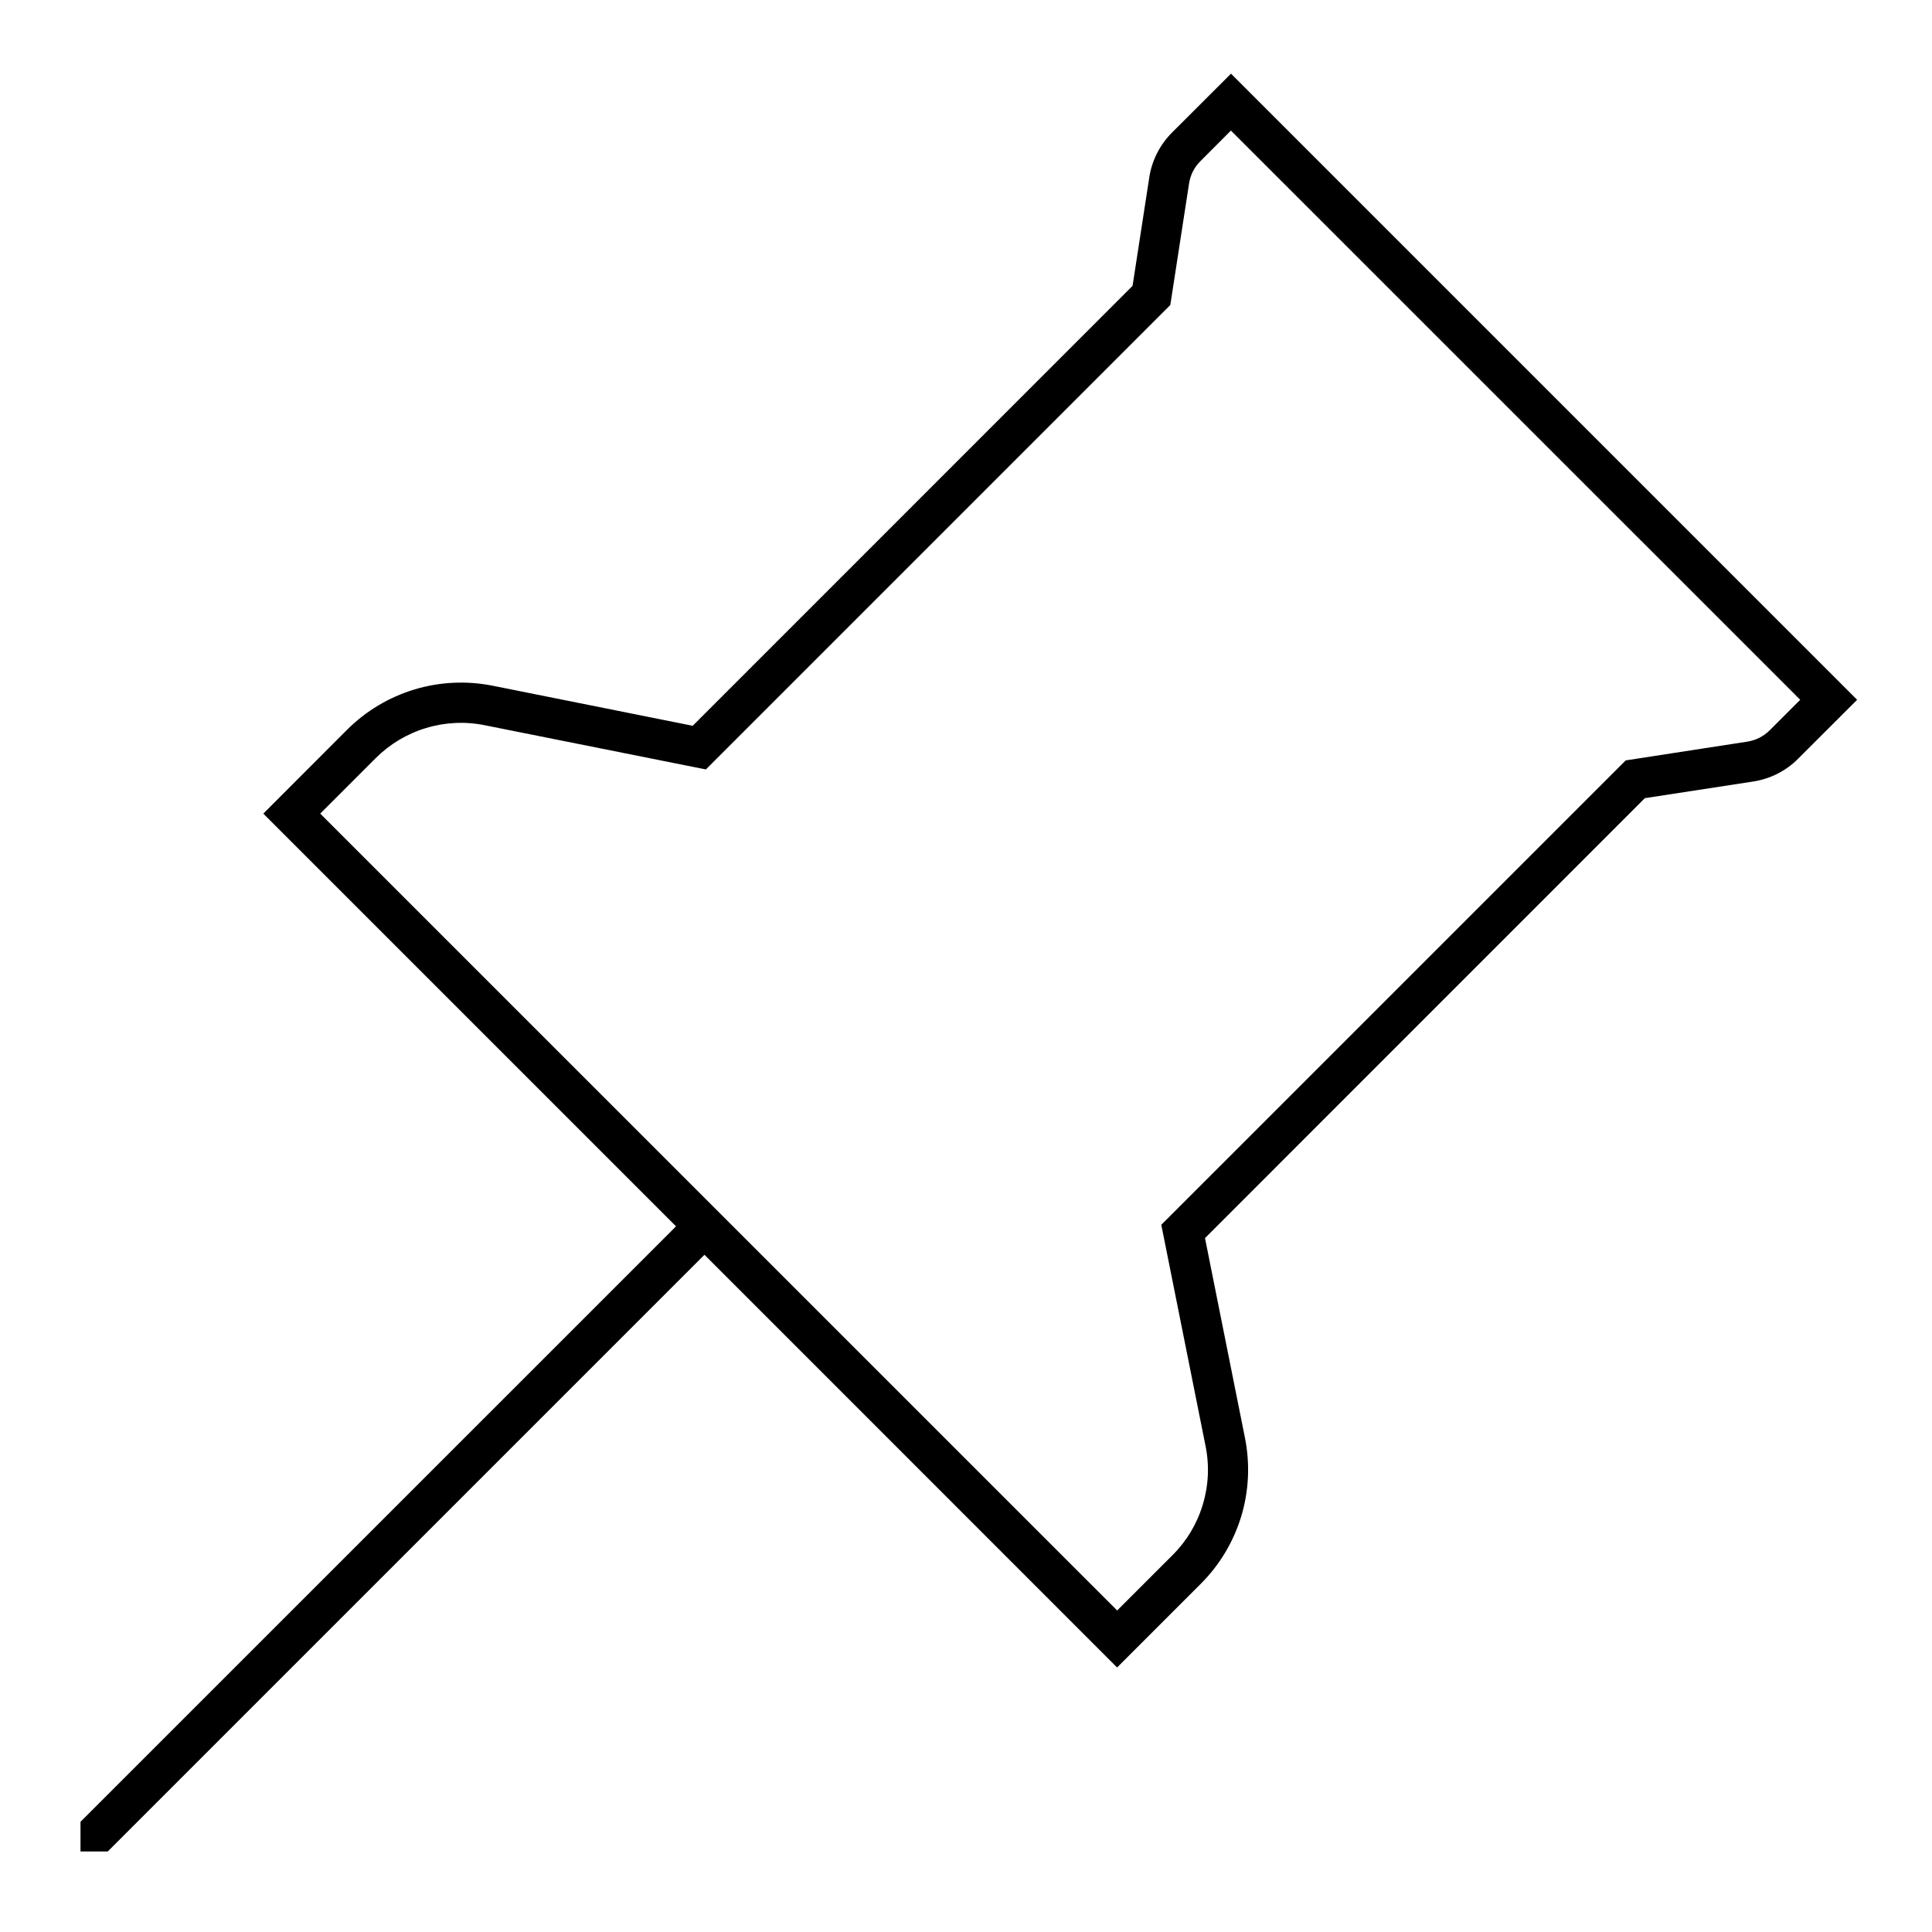 <svg width="24" height="24" viewBox="0 0 24 24" fill="none" xmlns="http://www.w3.org/2000/svg">
<path d="M15.292 0.915L14.558 1.648C14.408 1.799 14.309 1.993 14.277 2.203L14.069 3.551L8.605 9.016L6.119 8.518C5.796 8.454 5.462 8.47 5.147 8.565C4.832 8.661 4.545 8.832 4.312 9.065L3.271 10.107L8.398 15.234L1 22.631V23H1.338L8.751 15.587L13.877 20.714L14.919 19.672C15.152 19.439 15.323 19.152 15.419 18.837C15.514 18.522 15.53 18.188 15.466 17.865L14.969 15.38L20.433 9.915L21.781 9.708C21.991 9.675 22.186 9.577 22.336 9.426L23.07 8.693L15.292 0.915ZM21.983 9.073C21.907 9.148 21.81 9.197 21.705 9.213L20.357 9.421L20.195 9.446L20.079 9.562L14.615 15.026L14.426 15.215L14.976 17.964C15.025 18.206 15.013 18.456 14.941 18.692C14.87 18.929 14.741 19.144 14.566 19.318L13.878 20.006L3.978 10.107L4.666 9.419C4.841 9.244 5.056 9.115 5.292 9.044C5.528 8.972 5.779 8.96 6.021 9.009L8.507 9.506L8.769 9.558L14.538 3.789L14.563 3.627L14.771 2.279C14.787 2.174 14.836 2.077 14.912 2.002L15.291 1.622L22.363 8.693L21.983 9.073Z" fill="black"/>
</svg>
